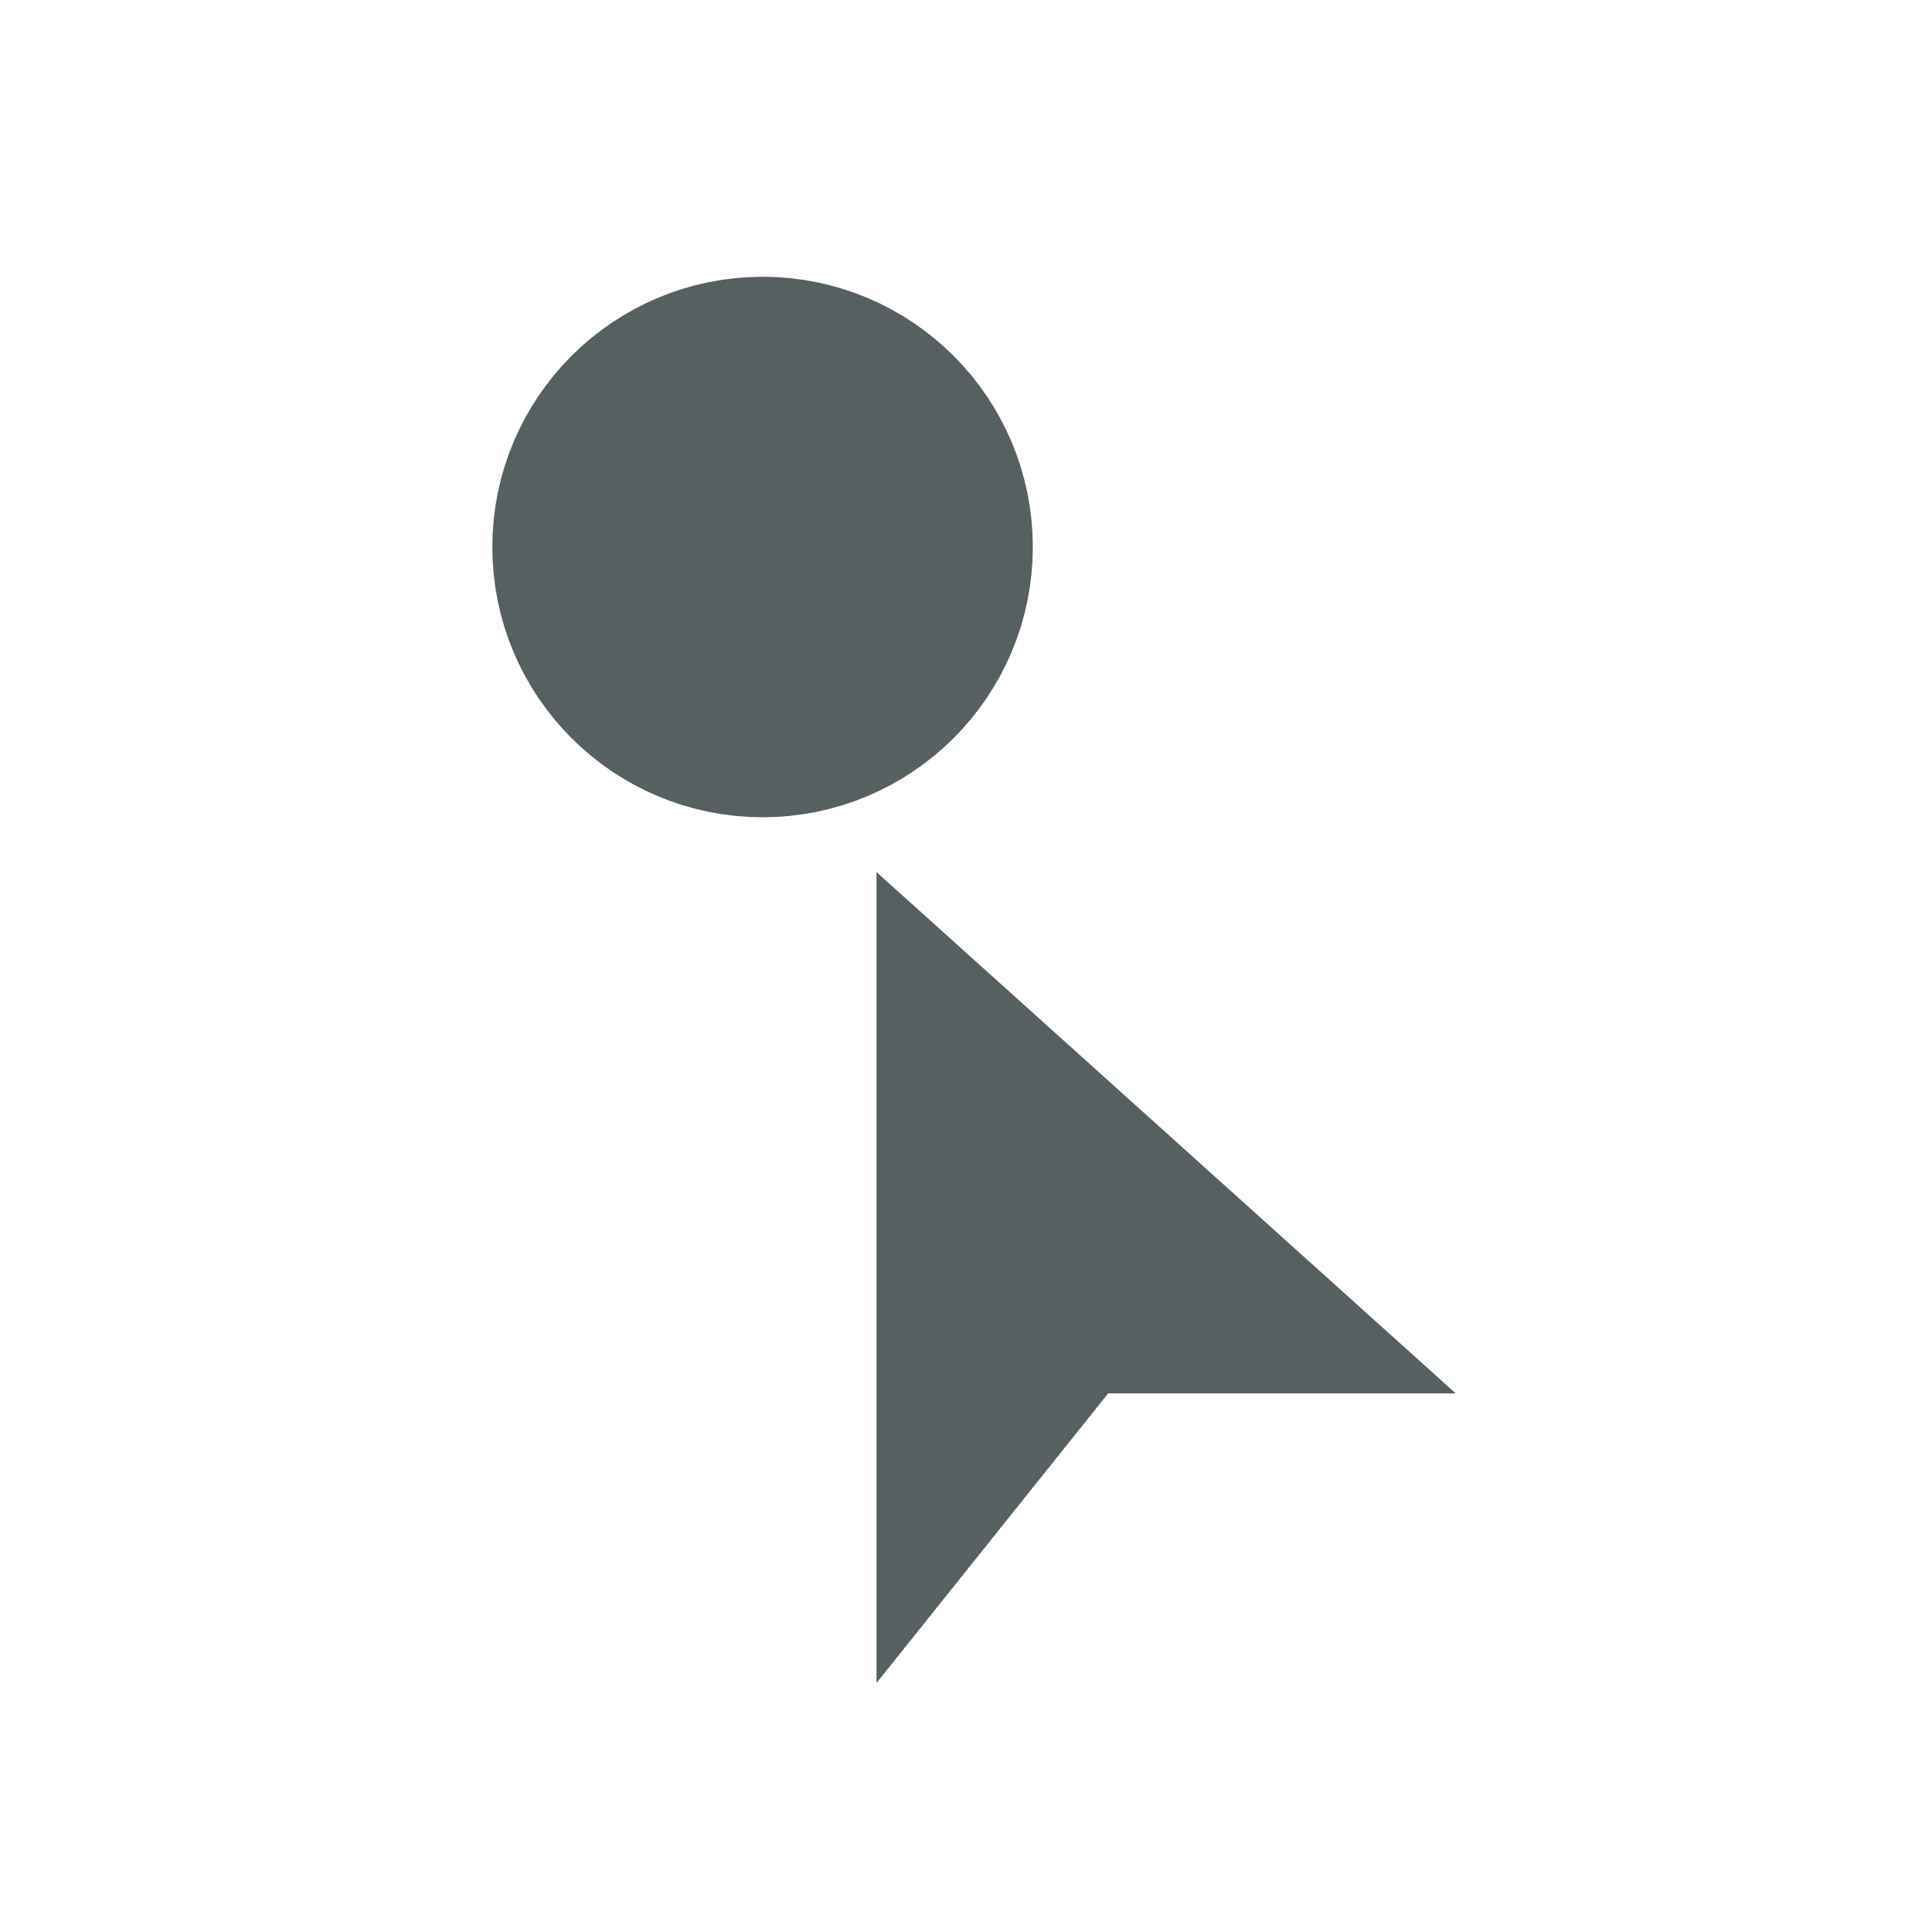 <svg xmlns="http://www.w3.org/2000/svg" viewBox="0 0 22 22"><g transform="matrix(1.083 0 0 1.083-350.71-576.75)" fill="#566060"><path transform="matrix(1.218 0 0 1.218 325.74 534.41)" d="m6 6v7l2-2.5h3z"/><circle cx="331.85" cy="538.3" r="1.722" fill-rule="evenodd" stroke="#566060" stroke-linejoin="round" stroke-linecap="round" stroke-width="2.239"/></g></svg>
